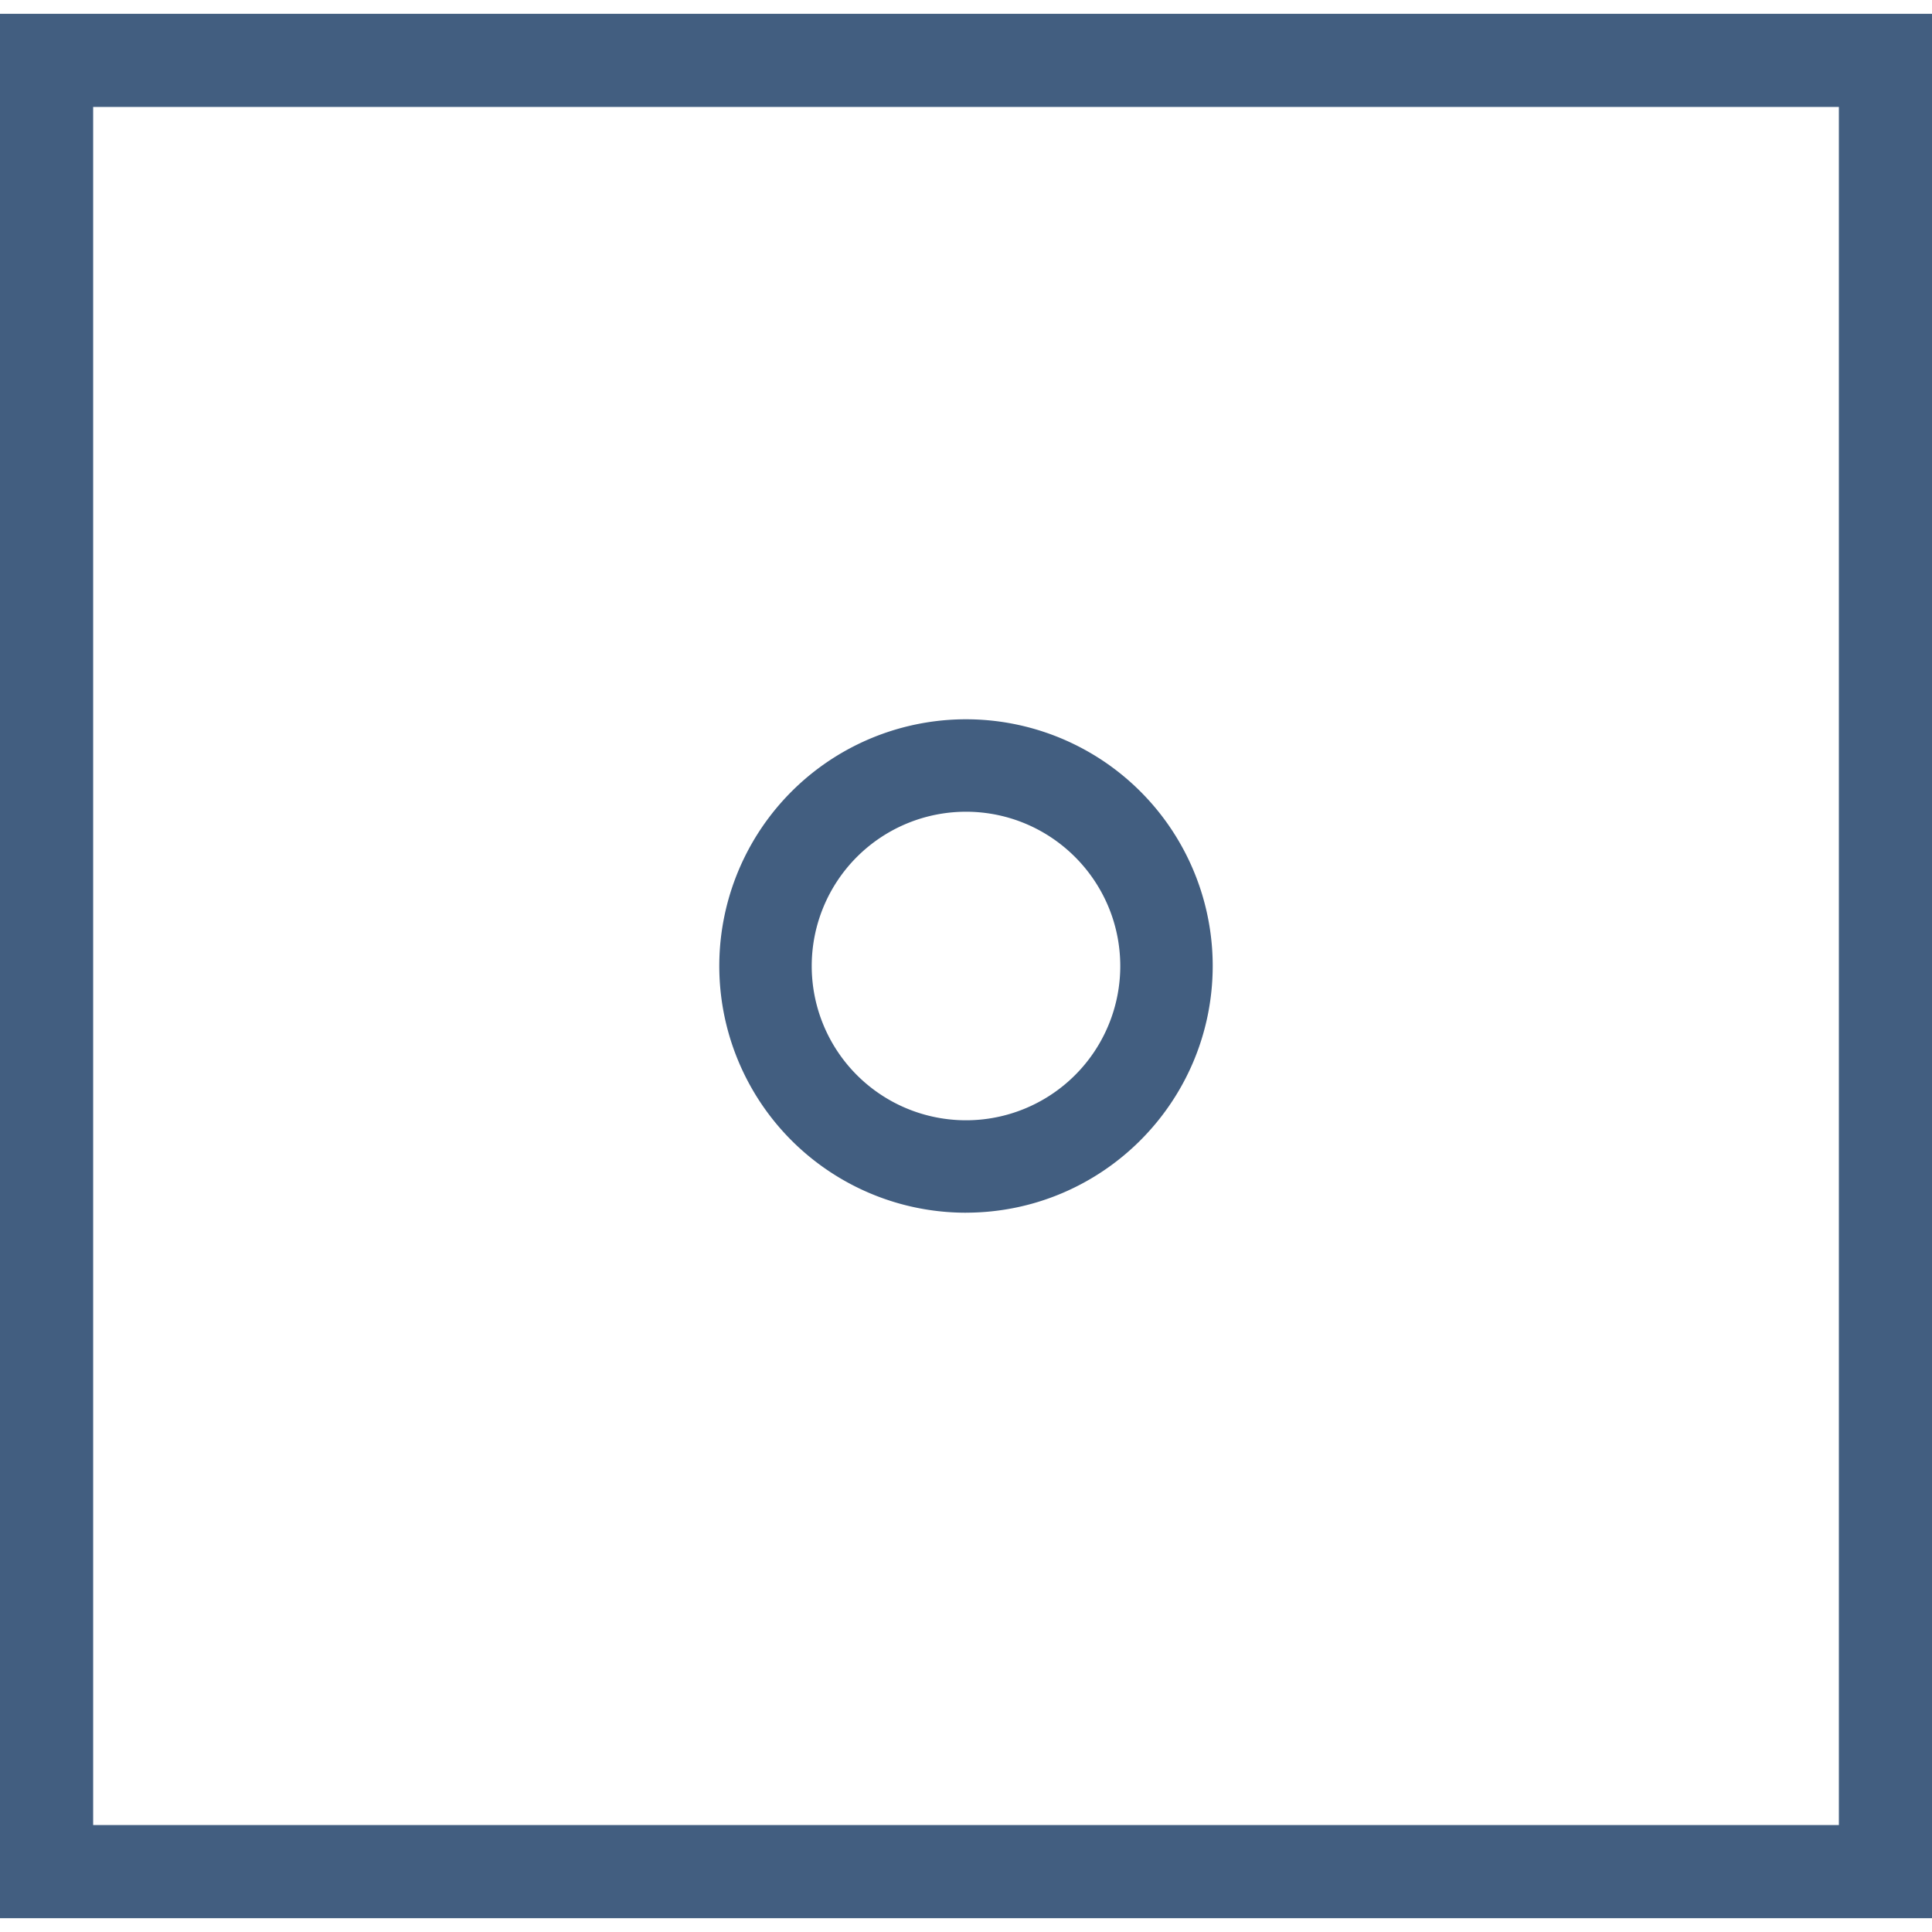 <svg xmlns="http://www.w3.org/2000/svg" viewBox="0 0 767.391 756.441" width="130px" height="130px"><style><![CDATA[.A{fill:#425e80}]]></style><path class="A" d="M767.4 756.44H0V0h767.4zm-730.4-37h693.4V37H37zm346.695-243.225c-39.635 0-75.367-23.875-90.534-60.494a98.01 98.01 0 0 1 21.242-106.799 98.02 98.02 0 0 1 106.793-21.242 97.98 97.98 0 0 1 60.493 90.53c-.06 54.098-43.898 97.934-97.994 97.994zm0-159.27a61.28 61.279 0 0 0-43.33 104.609c17.525 17.52 43.882 22.768 66.78 13.28a61.28 61.279 0 0 0 37.827-56.611c-.038-33.828-27.45-61.238-61.277-61.28zm-91.78-257.468"/></svg>